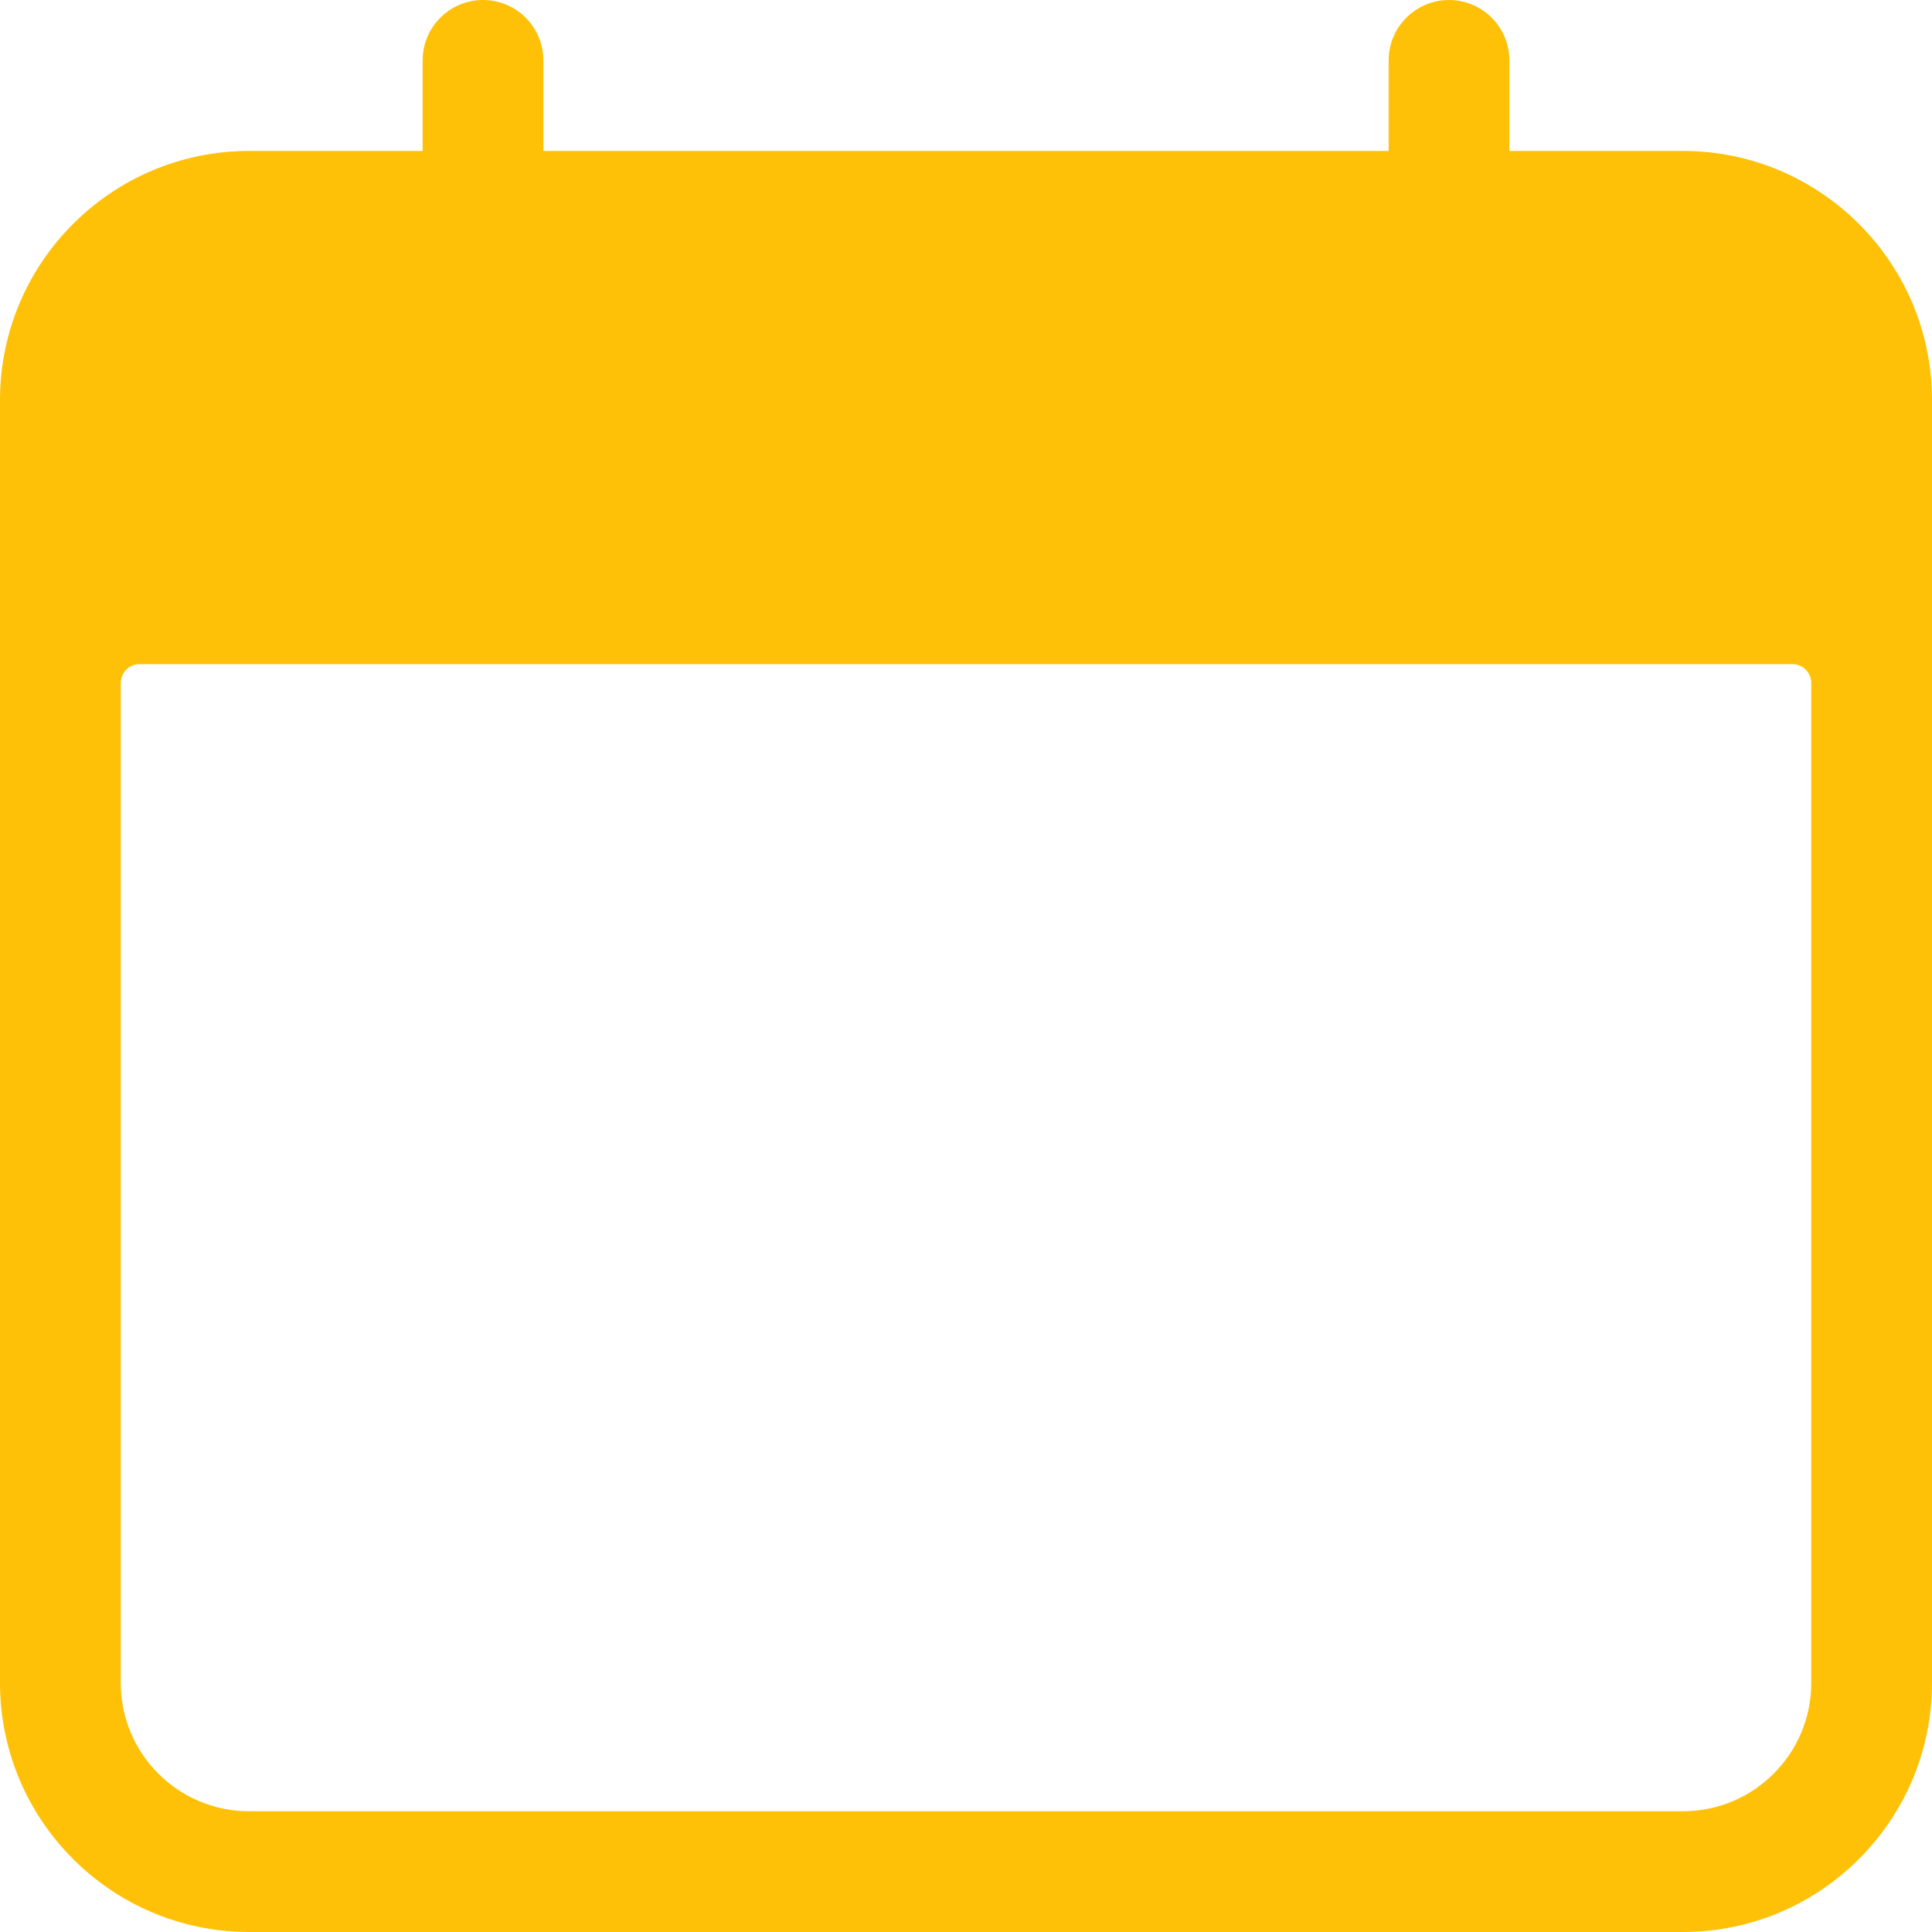 <svg xmlns="http://www.w3.org/2000/svg" width="16" height="16" viewBox="0 0 16 16">
    <g fill="none" fill-rule="evenodd">
        <g fill="#FFC107" fill-rule="nonzero">
            <g>
                <path d="M13.938 1.25H12.5V.5c0-.276-.224-.5-.5-.5s-.5.224-.5.5v.75h-7V.5C4.5.224 4.276 0 4 0s-.5.224-.5.5v.75H2.062C.925 1.25 0 2.175 0 3.313v10.624C0 15.075.925 16 2.063 16h11.874C15.075 16 16 15.075 16 13.937V3.313c0-1.138-.925-2.063-2.063-2.063zM15 13.938c0 .586-.476 1.062-1.063 1.062H2.063C1.476 15 1 14.524 1 13.937v-8.28c0-.087.07-.157.156-.157h13.688c.086 0 .156.07.156.156v8.282z" transform="translate(-18 -241) translate(18 241)"/>
            </g>
        </g>
    </g>
</svg>
